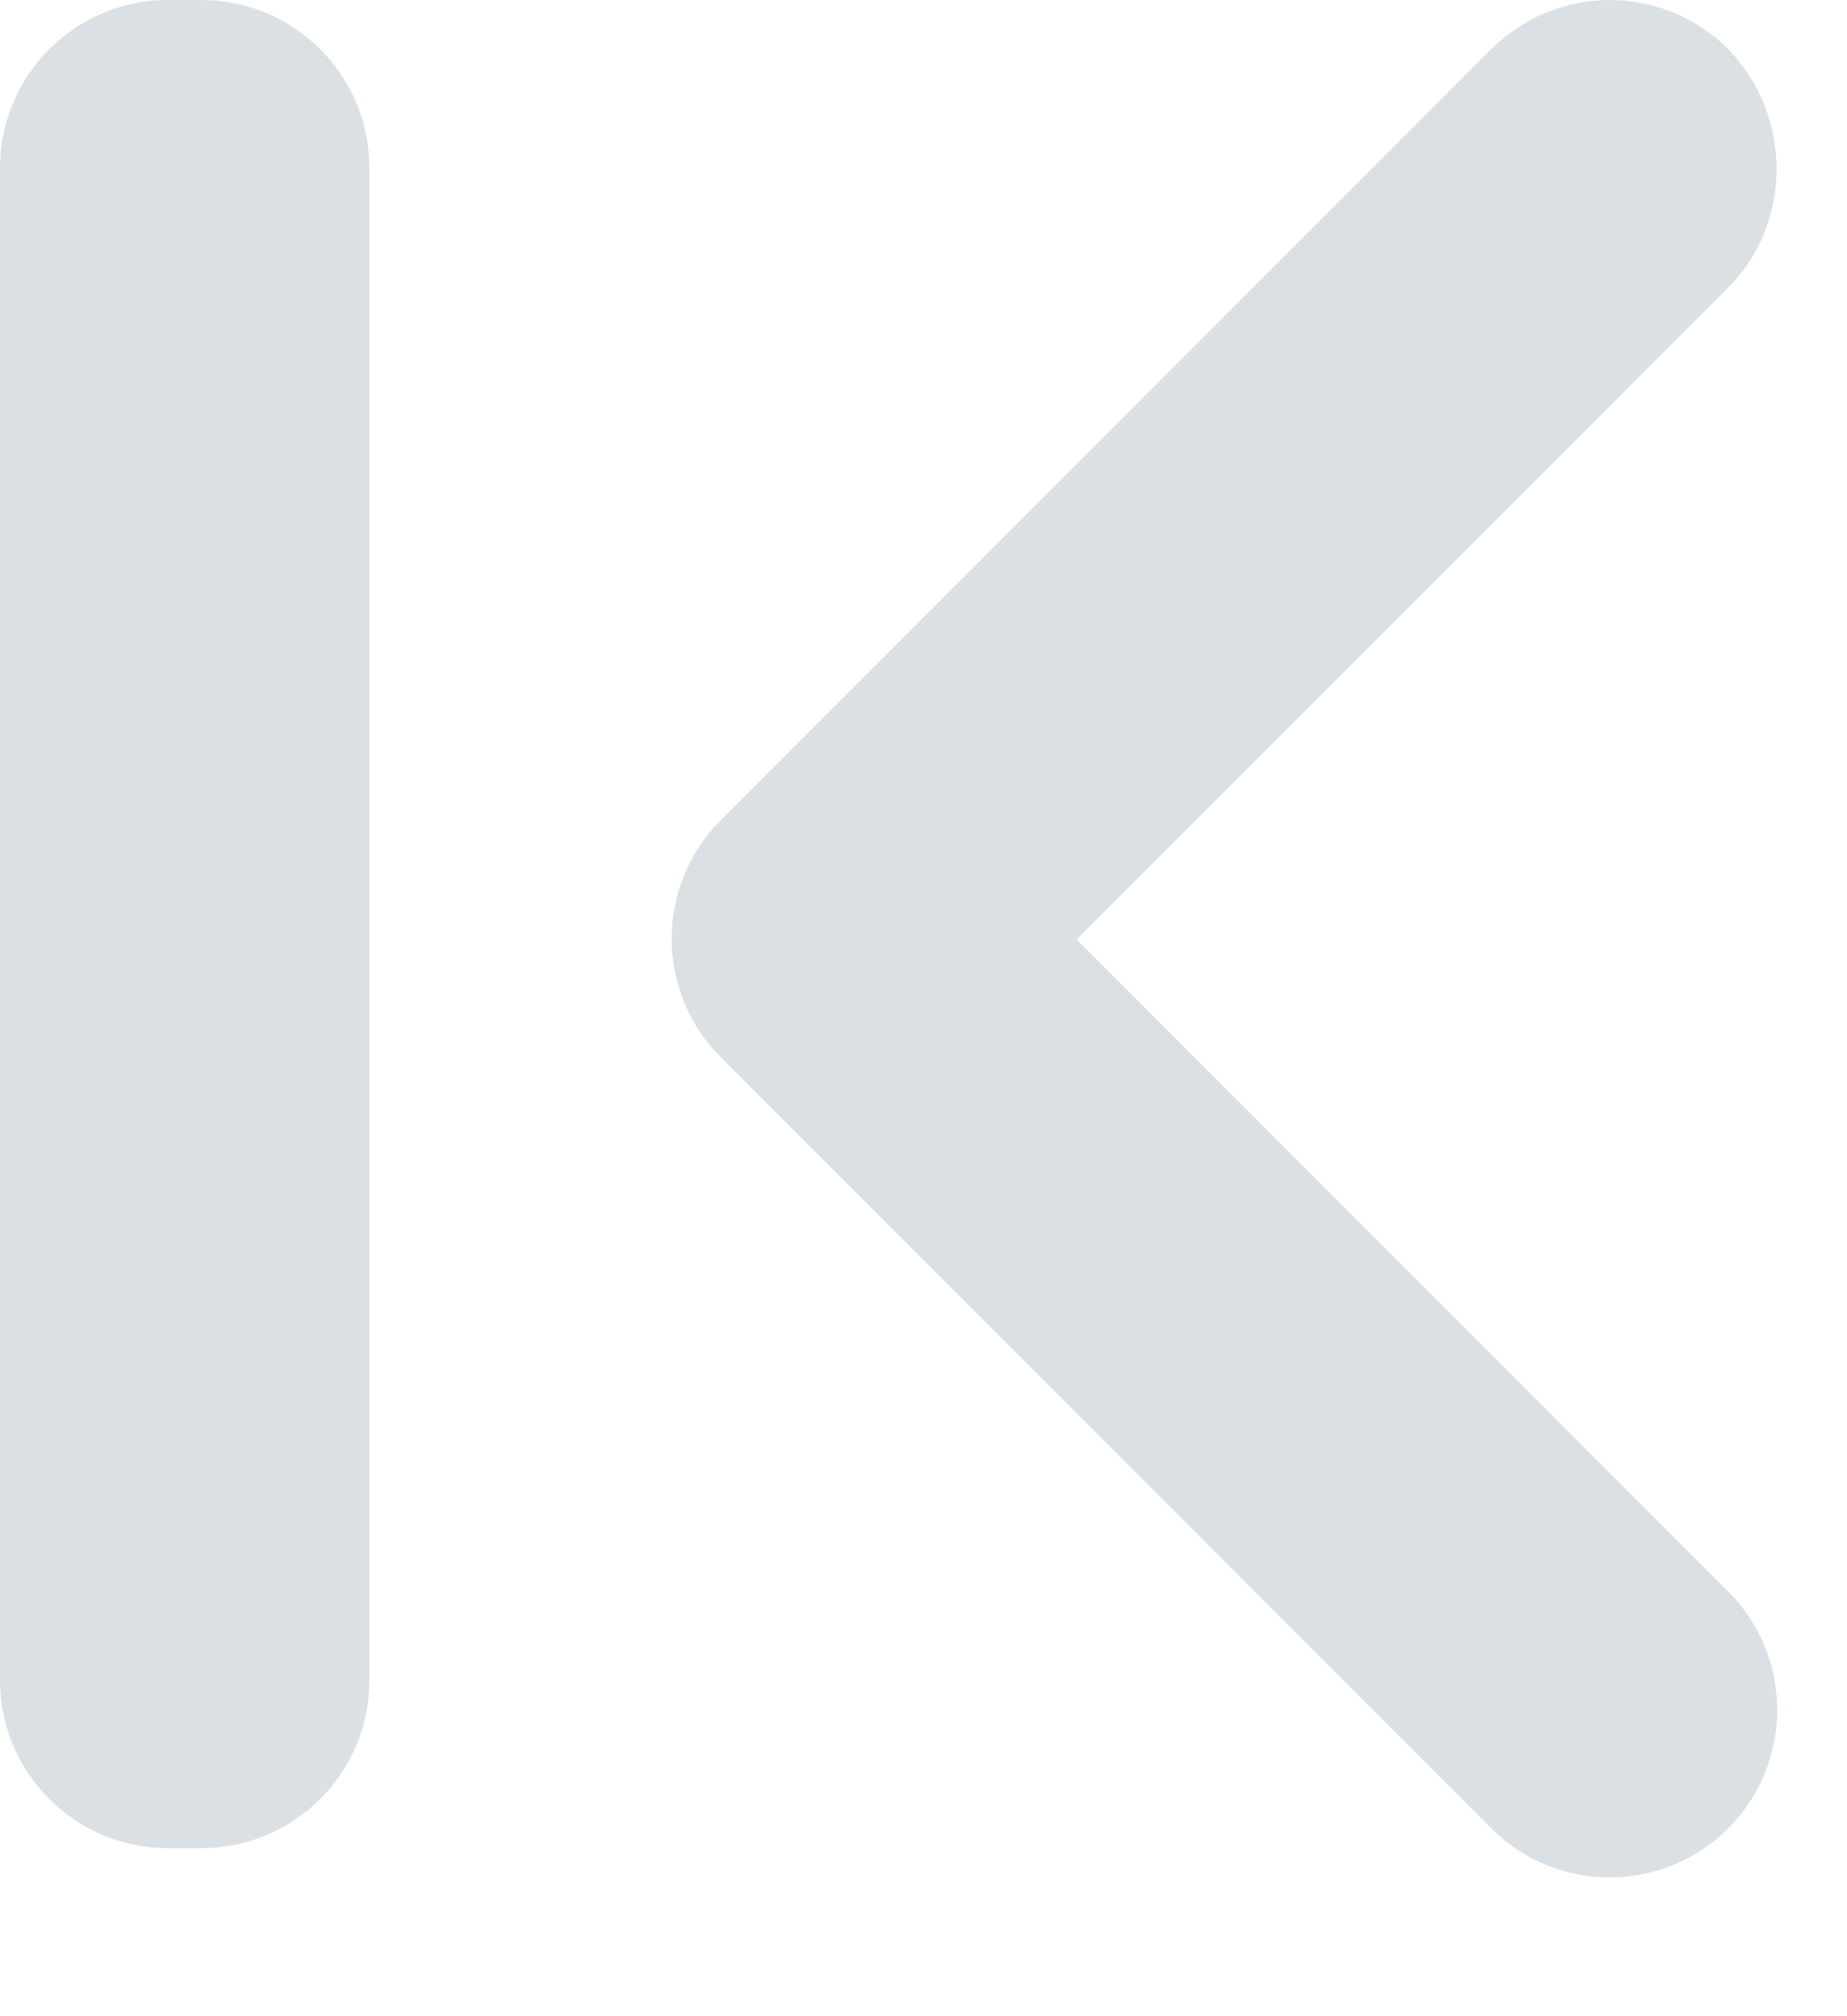 <?xml version="1.0" encoding="UTF-8"?>
<svg width="11px" height="12px" viewBox="0 0 11 12" version="1.1" xmlns="http://www.w3.org/2000/svg" xmlns:xlink="http://www.w3.org/1999/xlink">
    <!-- Generator: sketchtool 52.1 (67048) - http://www.bohemiancoding.com/sketch -->
    <title>7AA2BF47-493F-43E4-9898-3468B088CD27</title>
    <desc>Created with sketchtool.</desc>
    <g id="Parte-1-+" stroke="none" stroke-width="1" fill="none" fill-rule="evenodd">
        <g id="Mod-Plani-17" transform="translate(-768, -1349)" fill="#DBE0E4">
            <g id="Pages" transform="translate(768, 1339)">
                <g id="First/page/arrow/grey">
                    <path d="M1,10 L1.2,10 C1.752,10 2.2,10.448 2.2,11 L2.2,20 C2.2,20.552 1.752,21 1.2,21 L1,21 C0.448,21 3.63776698e-13,20.552 3.63709063e-13,20 L3.63709063e-13,11 C3.63641427e-13,10.448 0.448,10 1,10 Z M10.292,11.712 L6.412,15.592 L10.292,19.472 C10.544,19.724 10.643,20.091 10.55,20.435 C10.458,20.78 10.19,21.048 9.845,21.14 C9.501,21.233 9.134,21.134 8.882,20.882 L4.292,16.292 C4.105,16.106 4,15.852 4,15.587 C4,15.323 4.105,15.069 4.292,14.882 L8.882,10.292 C9.069,10.105 9.323,10 9.587,10 C9.852,10 10.106,10.105 10.292,10.292 C10.672,10.682 10.682,11.322 10.292,11.712 Z"></path>
                </g>
            </g>
        </g>
    </g>
</svg>